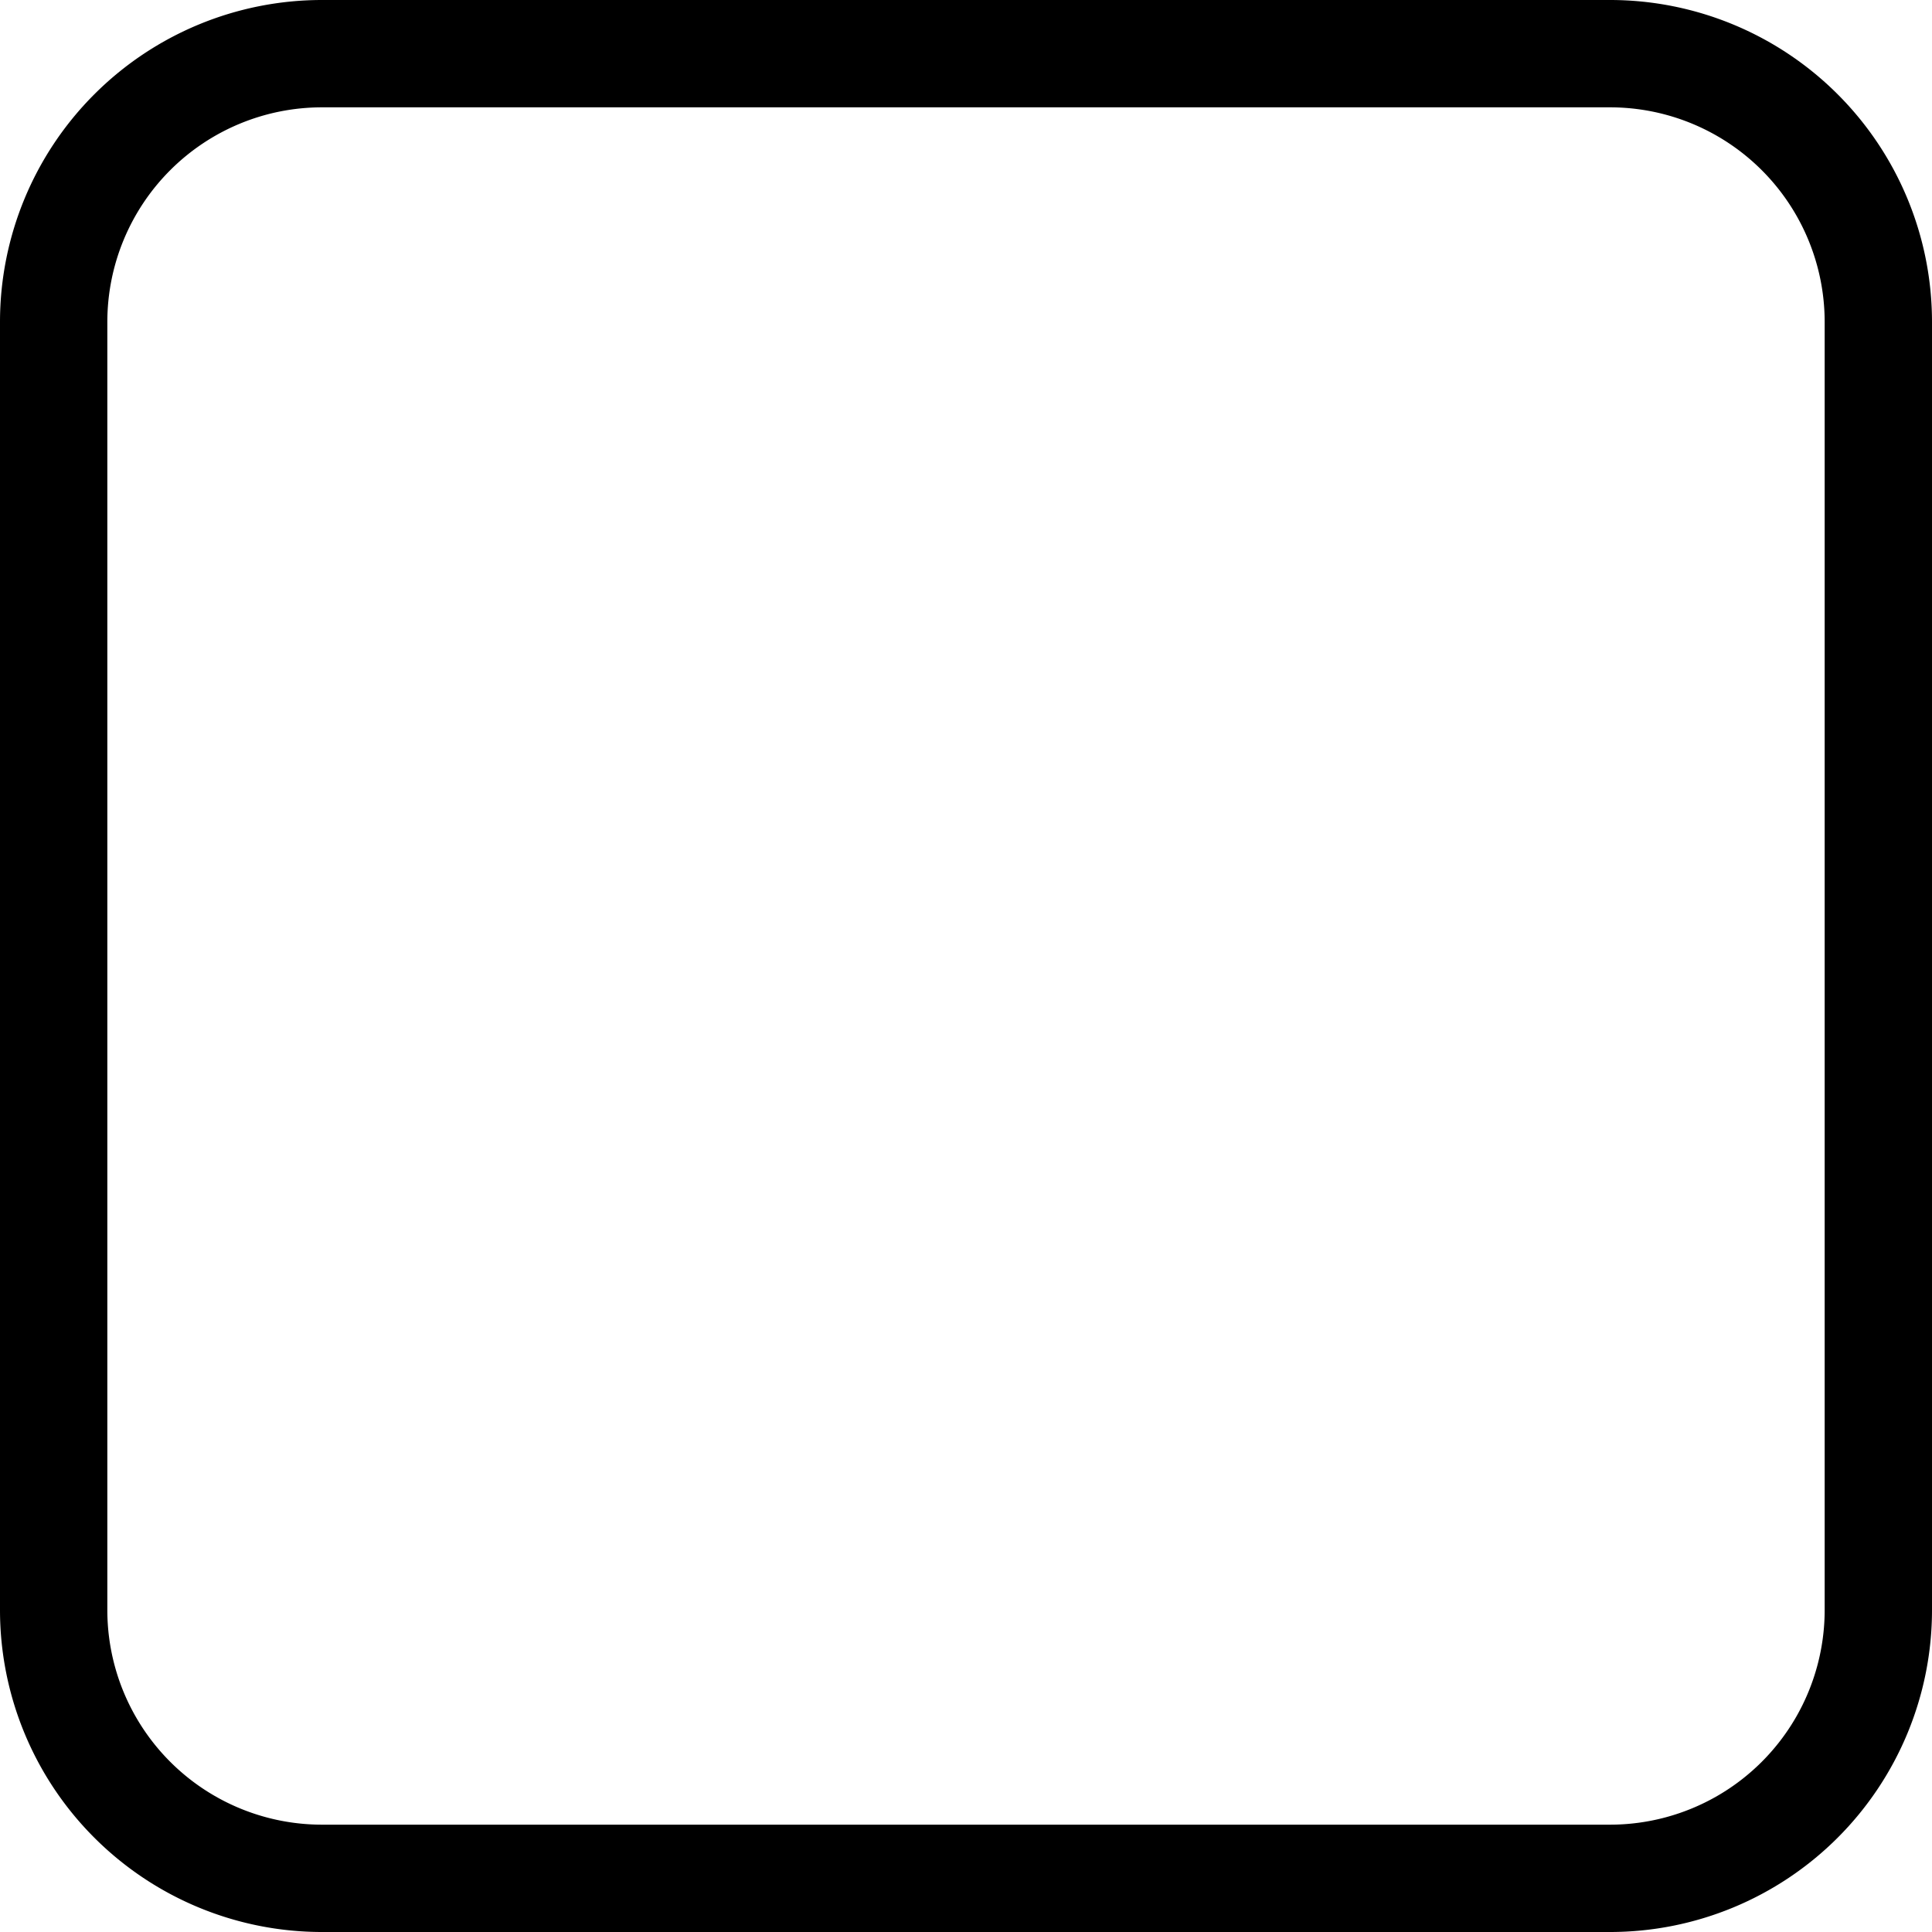 <svg xmlns="http://www.w3.org/2000/svg" width="18" height="18" viewBox="0 0 18 18"><g transform="translate(-877 -1002)"><rect width="18" height="18" rx="3" transform="translate(877 1002)" fill="rgba(0,0,0,0)"/><path d="M3,1A2,2,0,0,0,1,3V15a2,2,0,0,0,2,2H15a2,2,0,0,0,2-2V3a2,2,0,0,0-2-2H3M3,0H15a3,3,0,0,1,3,3V15a3,3,0,0,1-3,3H3a3,3,0,0,1-3-3V3A3,3,0,0,1,3,0Z" transform="translate(877 1002)"/></g></svg>